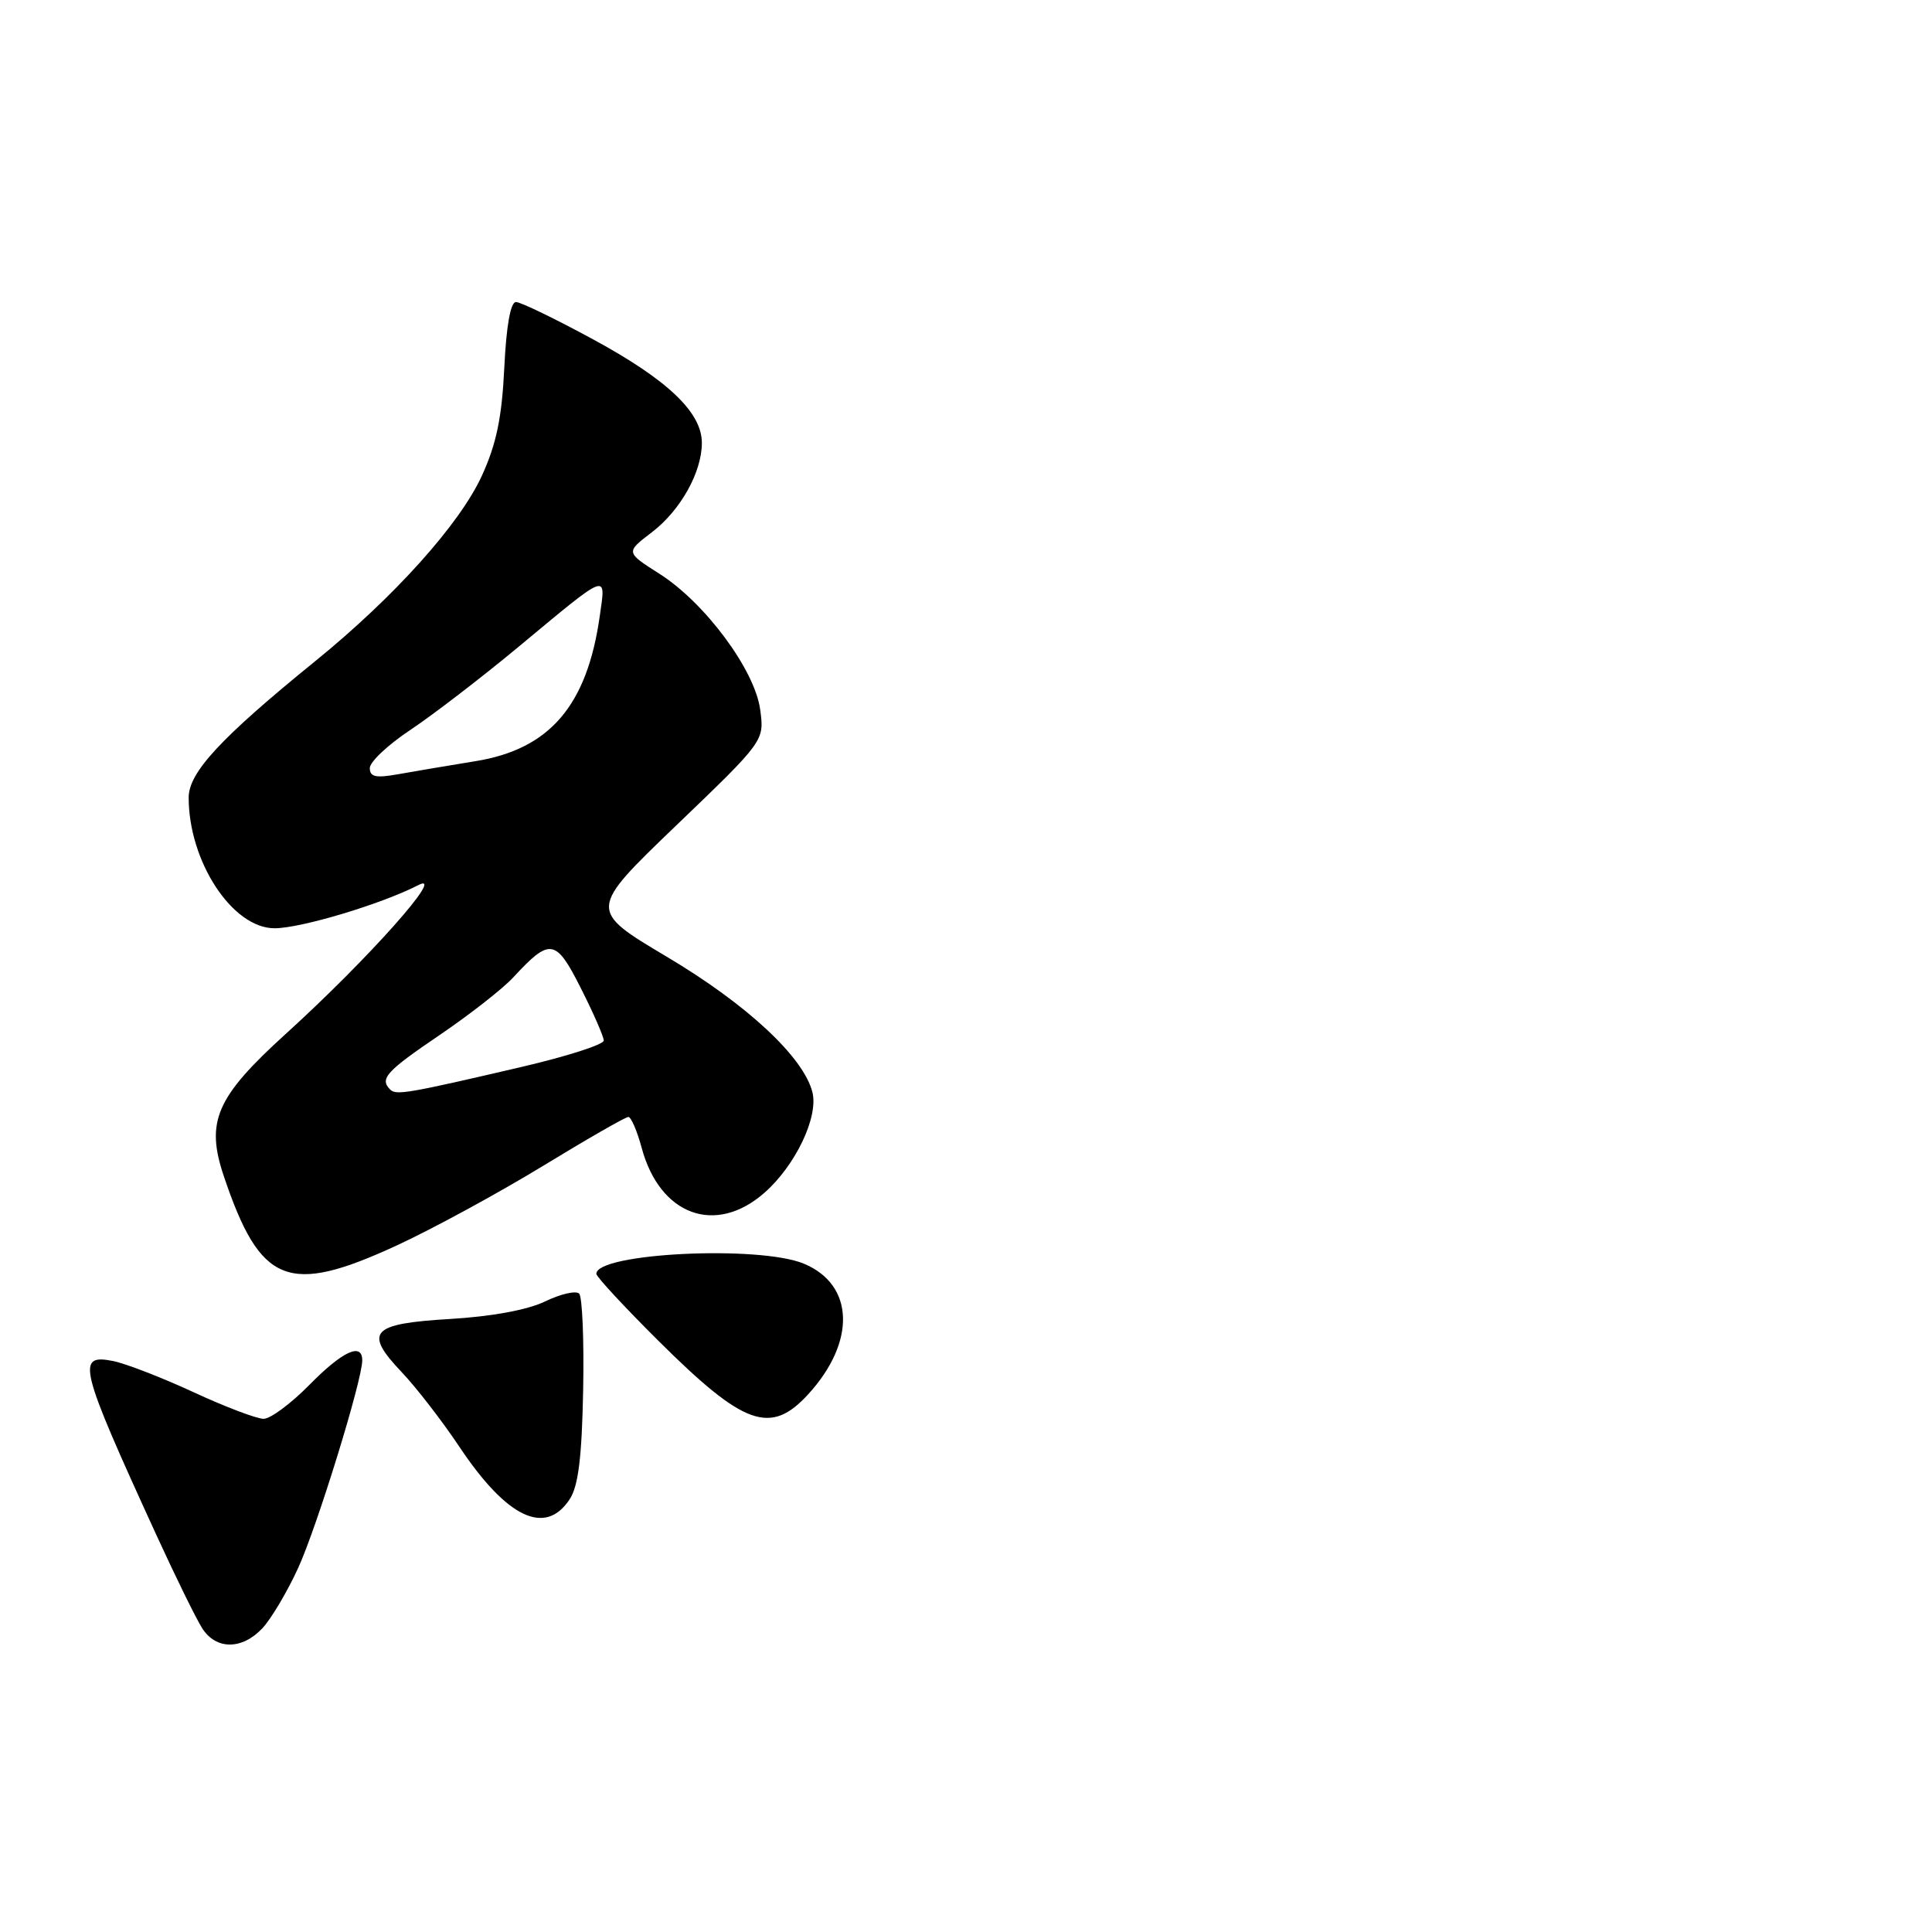 <?xml version="1.0" encoding="UTF-8" standalone="no"?>
<!DOCTYPE svg PUBLIC "-//W3C//DTD SVG 1.1//EN" "http://www.w3.org/Graphics/SVG/1.1/DTD/svg11.dtd" >
<svg xmlns="http://www.w3.org/2000/svg" xmlns:xlink="http://www.w3.org/1999/xlink" version="1.1" viewBox="0 0 256 256">
 <g >
 <path fill="currentColor"
d=" M 34.77 215.75 C 35.93 214.51 38.07 210.91 39.51 207.76 C 42.01 202.30 48.00 182.89 48.00 180.25 C 48.00 177.83 45.37 179.05 41.00 183.50 C 38.57 185.97 35.84 188.00 34.93 188.00 C 34.02 188.00 29.85 186.42 25.66 184.48 C 21.47 182.54 16.68 180.69 15.02 180.35 C 10.05 179.36 10.45 180.98 20.77 203.50 C 23.29 209.00 26.00 214.51 26.79 215.75 C 28.63 218.63 32.06 218.63 34.77 215.75 Z  M 75.49 198.65 C 76.63 196.92 77.10 193.10 77.27 184.24 C 77.40 177.61 77.16 171.83 76.74 171.41 C 76.32 170.99 74.29 171.45 72.24 172.44 C 69.91 173.57 65.17 174.44 59.66 174.77 C 49.14 175.39 48.15 176.47 53.23 181.82 C 55.15 183.84 58.59 188.29 60.86 191.69 C 67.17 201.15 72.27 203.57 75.49 198.65 Z  M 107.09 184.75 C 113.45 177.80 113.21 170.24 106.53 167.45 C 100.61 164.97 78.95 166.04 79.02 168.80 C 79.03 169.18 82.74 173.19 87.27 177.69 C 98.59 188.94 102.10 190.20 107.09 184.75 Z  M 52.59 165.02 C 57.33 162.83 66.02 158.10 71.90 154.52 C 77.78 150.93 82.89 148.00 83.26 148.00 C 83.62 148.00 84.42 149.85 85.03 152.11 C 87.44 161.04 94.81 163.74 101.29 158.05 C 105.40 154.44 108.47 148.01 107.65 144.73 C 106.48 140.07 98.98 133.09 88.38 126.79 C 77.94 120.58 77.94 120.58 89.61 109.37 C 101.29 98.16 101.29 98.16 100.73 94.04 C 100.03 88.77 93.40 79.84 87.35 76.01 C 82.90 73.18 82.90 73.18 86.36 70.54 C 90.17 67.63 93.00 62.58 93.00 58.68 C 93.00 54.65 88.48 50.34 78.65 45.00 C 73.62 42.27 68.99 40.02 68.37 40.02 C 67.65 40.01 67.09 43.16 66.82 48.75 C 66.50 55.37 65.77 58.85 63.84 63.06 C 60.89 69.48 52.23 79.11 41.79 87.59 C 29.25 97.77 25.00 102.35 25.00 105.68 C 25.00 114.17 30.80 123.00 36.38 123.00 C 39.87 123.00 50.56 119.79 55.41 117.29 C 59.29 115.28 48.74 127.13 37.86 137.00 C 28.62 145.39 27.22 148.61 29.66 155.86 C 34.50 170.21 38.17 171.68 52.59 165.02 Z  M 51.70 144.37 C 50.27 142.94 51.17 141.95 58.25 137.15 C 62.24 134.44 66.62 131.01 68.00 129.52 C 72.89 124.23 73.64 124.34 76.97 130.95 C 78.64 134.25 80.00 137.37 80.00 137.88 C 80.00 138.40 75.16 139.96 69.25 141.34 C 54.05 144.89 52.49 145.16 51.70 144.37 Z  M 49.00 101.77 C 49.00 100.95 51.42 98.68 54.37 96.72 C 57.33 94.75 63.74 89.83 68.62 85.78 C 80.80 75.66 80.29 75.86 79.47 81.64 C 77.79 93.50 72.84 99.27 63.00 100.86 C 59.42 101.44 54.81 102.22 52.75 102.59 C 49.79 103.12 49.00 102.95 49.00 101.77 Z "/>
</g>
</svg>